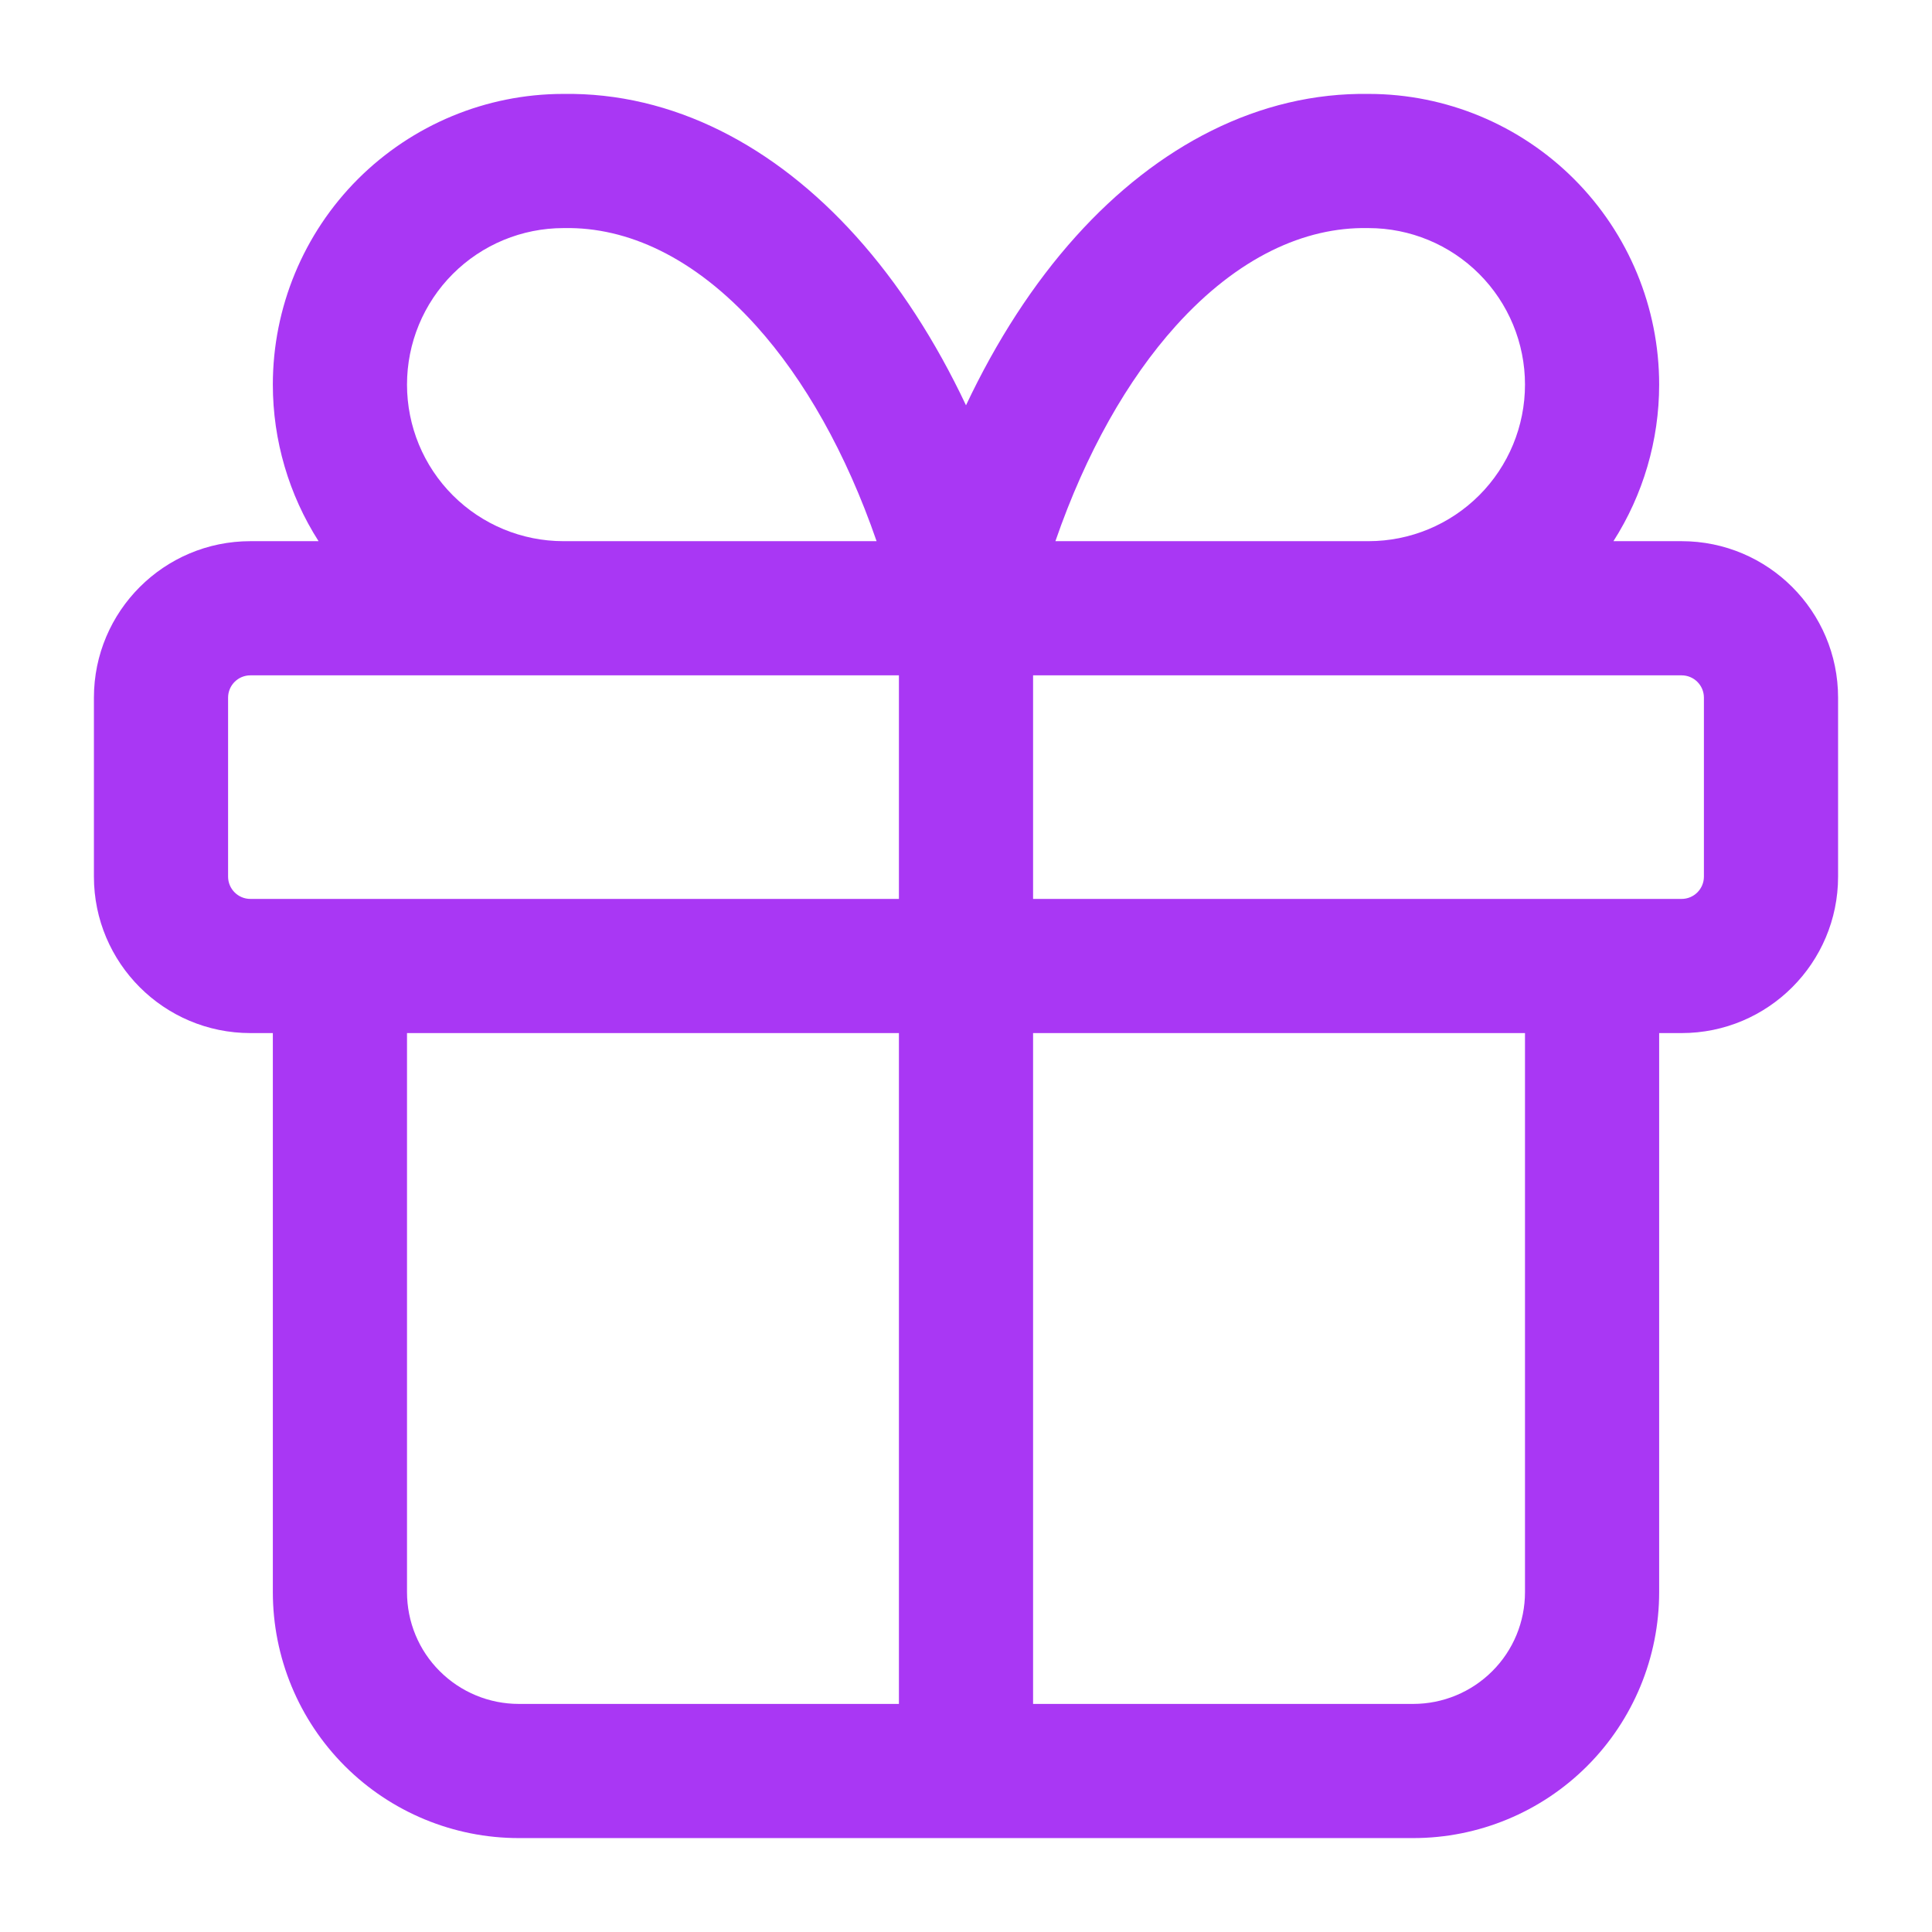 <svg width="18" height="18" viewBox="0 0 18 18" fill="none" xmlns="http://www.w3.org/2000/svg">
<path fill-rule="evenodd" clip-rule="evenodd" d="M7.046 3.037C6.466 2.393 5.841 2.115 5.261 2.125L5.25 2.125C4.863 2.125 4.492 2.279 4.219 2.552C3.945 2.826 3.792 3.197 3.792 3.583C3.792 3.97 3.945 4.341 4.219 4.615C4.492 4.888 4.863 5.042 5.25 5.042H8.167C7.883 4.22 7.495 3.536 7.046 3.037ZM8.375 6.292V8.375H3.168C3.167 8.375 3.167 8.375 3.167 8.375C3.166 8.375 3.166 8.375 3.166 8.375H2.333C2.218 8.375 2.125 8.282 2.125 8.167V6.5C2.125 6.385 2.218 6.292 2.333 6.292H8.375ZM2.968 5.042C2.692 4.61 2.542 4.104 2.542 3.583C2.542 2.865 2.827 2.176 3.335 1.668C3.842 1.162 4.528 0.876 5.245 0.875C6.27 0.859 7.218 1.36 7.975 2.201C8.374 2.644 8.717 3.177 9 3.776C9.283 3.177 9.626 2.644 10.025 2.201C10.782 1.36 11.73 0.859 12.755 0.875C13.472 0.876 14.159 1.162 14.665 1.668C15.173 2.176 15.458 2.865 15.458 3.583C15.458 4.104 15.308 4.61 15.032 5.042H15.667C16.472 5.042 17.125 5.695 17.125 6.5V8.167C17.125 8.972 16.472 9.625 15.667 9.625H15.458V14.833C15.458 15.441 15.217 16.024 14.787 16.454C14.357 16.884 13.774 17.125 13.167 17.125H4.833C4.226 17.125 3.643 16.884 3.213 16.454C2.783 16.024 2.542 15.441 2.542 14.833V9.625H2.333C1.528 9.625 0.875 8.972 0.875 8.167V6.5C0.875 5.695 1.528 5.042 2.333 5.042H2.968ZM3.792 9.625V14.833C3.792 15.11 3.901 15.375 4.097 15.57C4.292 15.765 4.557 15.875 4.833 15.875H8.375V9.625H3.792ZM9.625 9.625V15.875H13.167C13.443 15.875 13.708 15.765 13.903 15.57C14.099 15.375 14.208 15.11 14.208 14.833V9.625H9.625ZM14.832 8.375C14.833 8.375 14.833 8.375 14.833 8.375C14.834 8.375 14.834 8.375 14.834 8.375H15.667C15.782 8.375 15.875 8.282 15.875 8.167V6.5C15.875 6.385 15.782 6.292 15.667 6.292H9.625V8.375H14.832ZM12.75 5.042C13.137 5.042 13.508 4.888 13.781 4.615C14.055 4.341 14.208 3.97 14.208 3.583C14.208 3.197 14.055 2.826 13.781 2.552C13.508 2.279 13.137 2.125 12.75 2.125H12.739C12.159 2.115 11.534 2.393 10.954 3.037C10.505 3.536 10.117 4.22 9.833 5.042H12.75Z" fill="#A937F4"/>
</svg>
